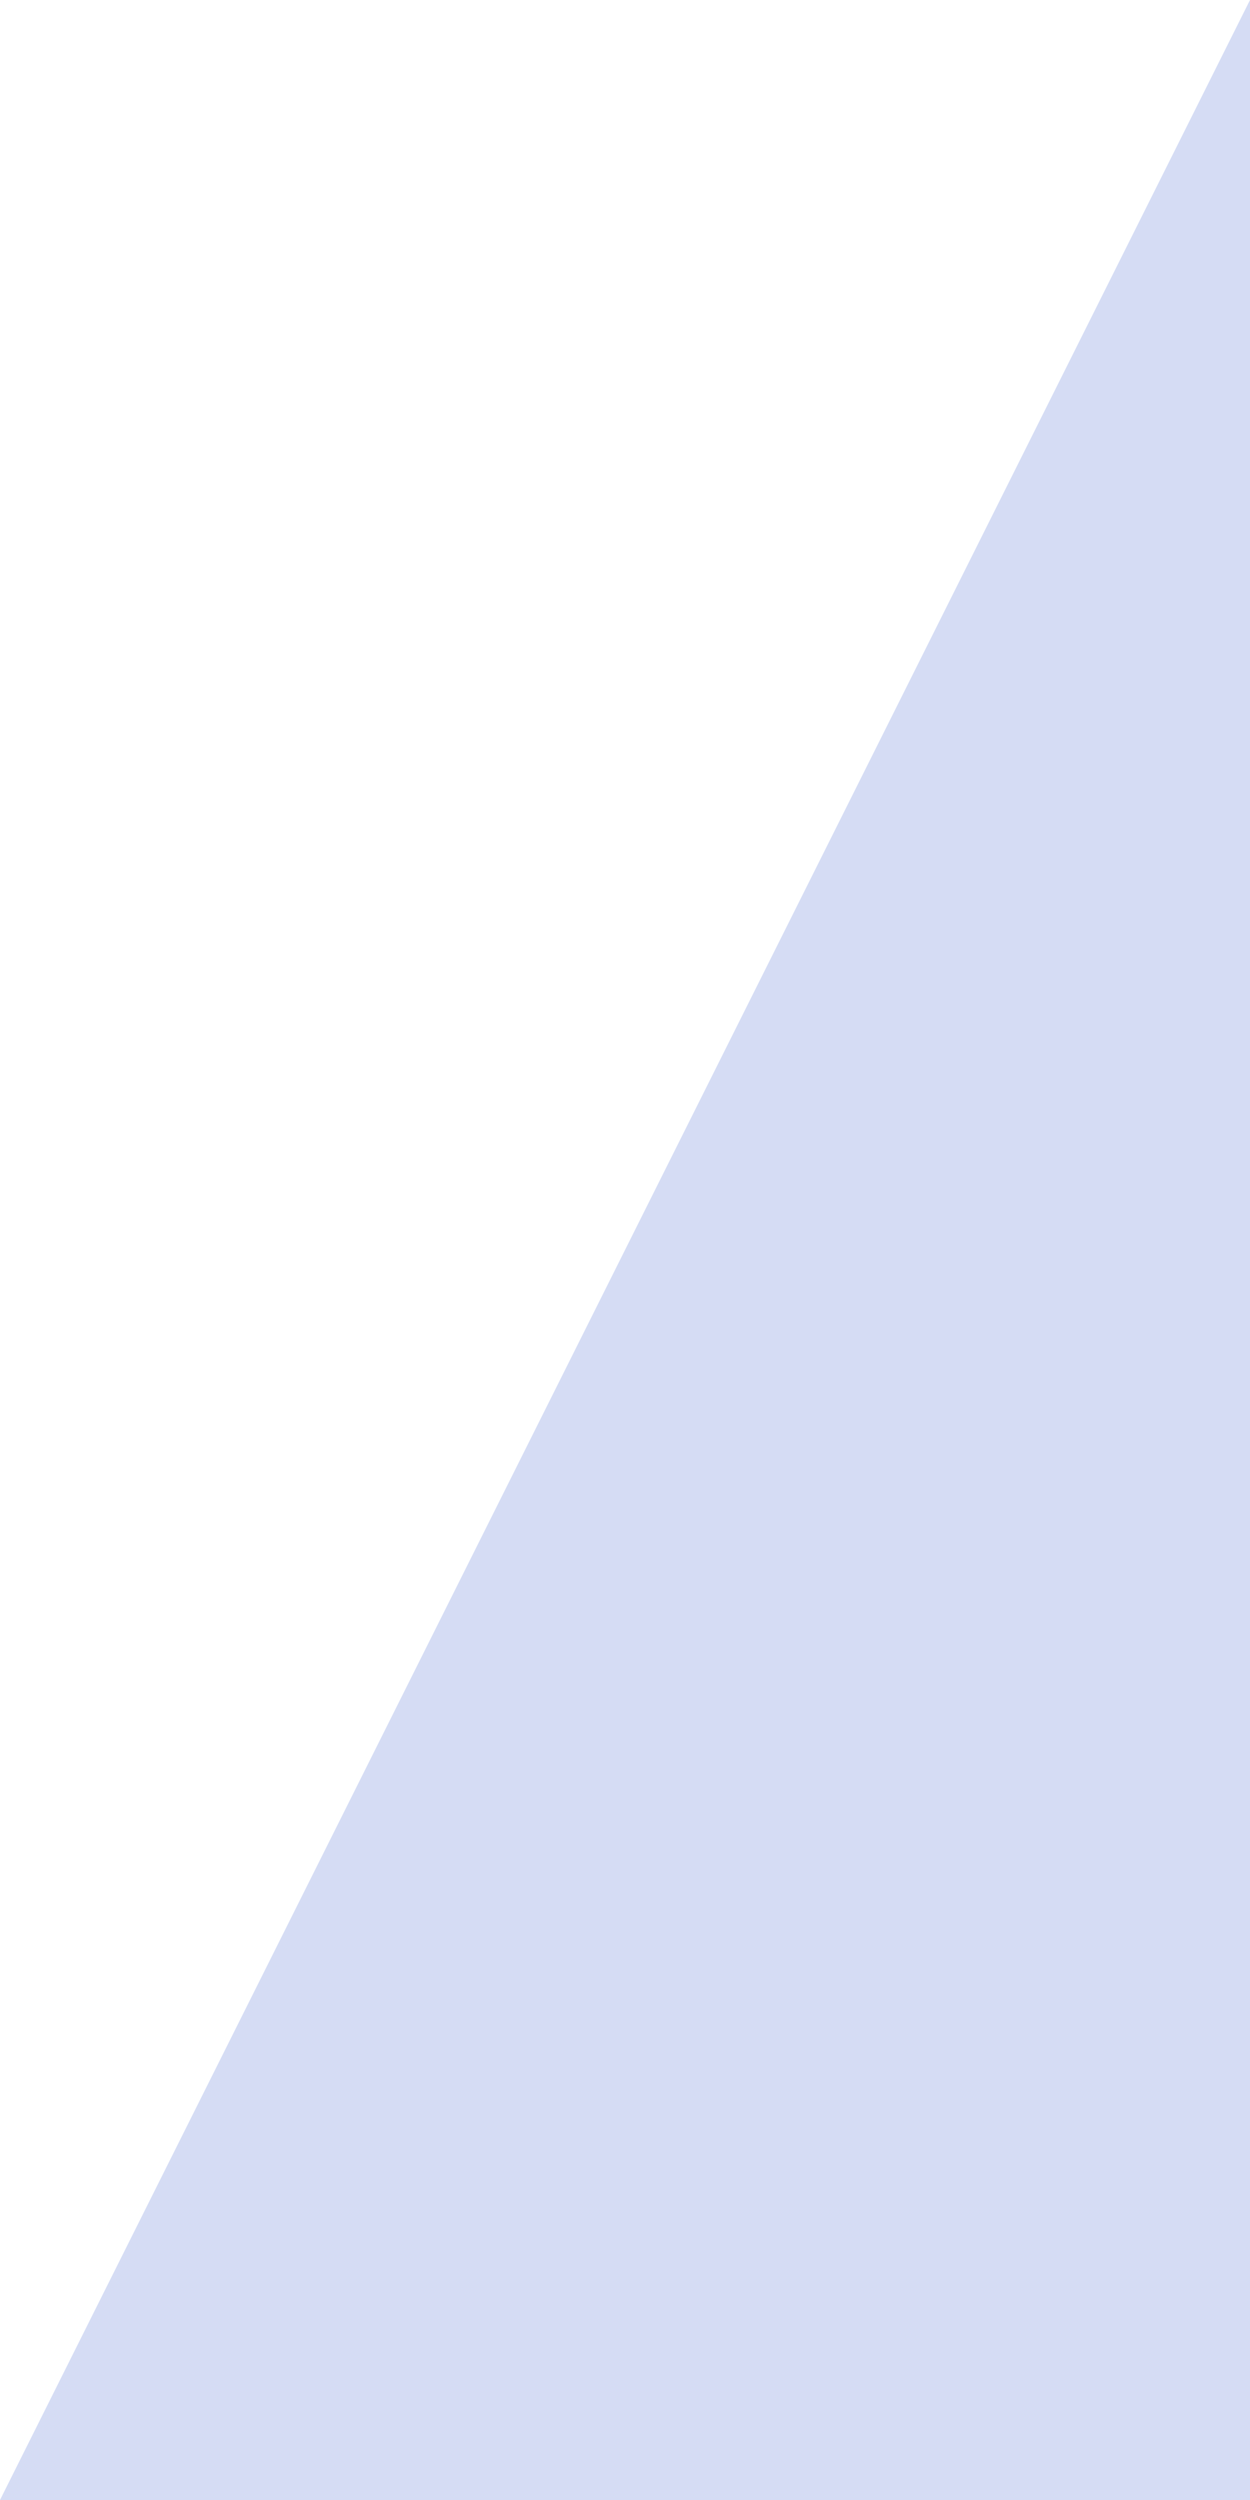 <svg width="4" height="8" viewBox="0 0 4 8" fill="none" xmlns="http://www.w3.org/2000/svg">
<g clip-path="url(#clip0)">
<path d="M4 0H30L26 8H0L4 0Z" fill="#d5dcf4"/>
</g>
<defs>
<clipPath id="clip0">
<rect width="4" height="8" fill="white"/>
</clipPath>
</defs>
</svg>
